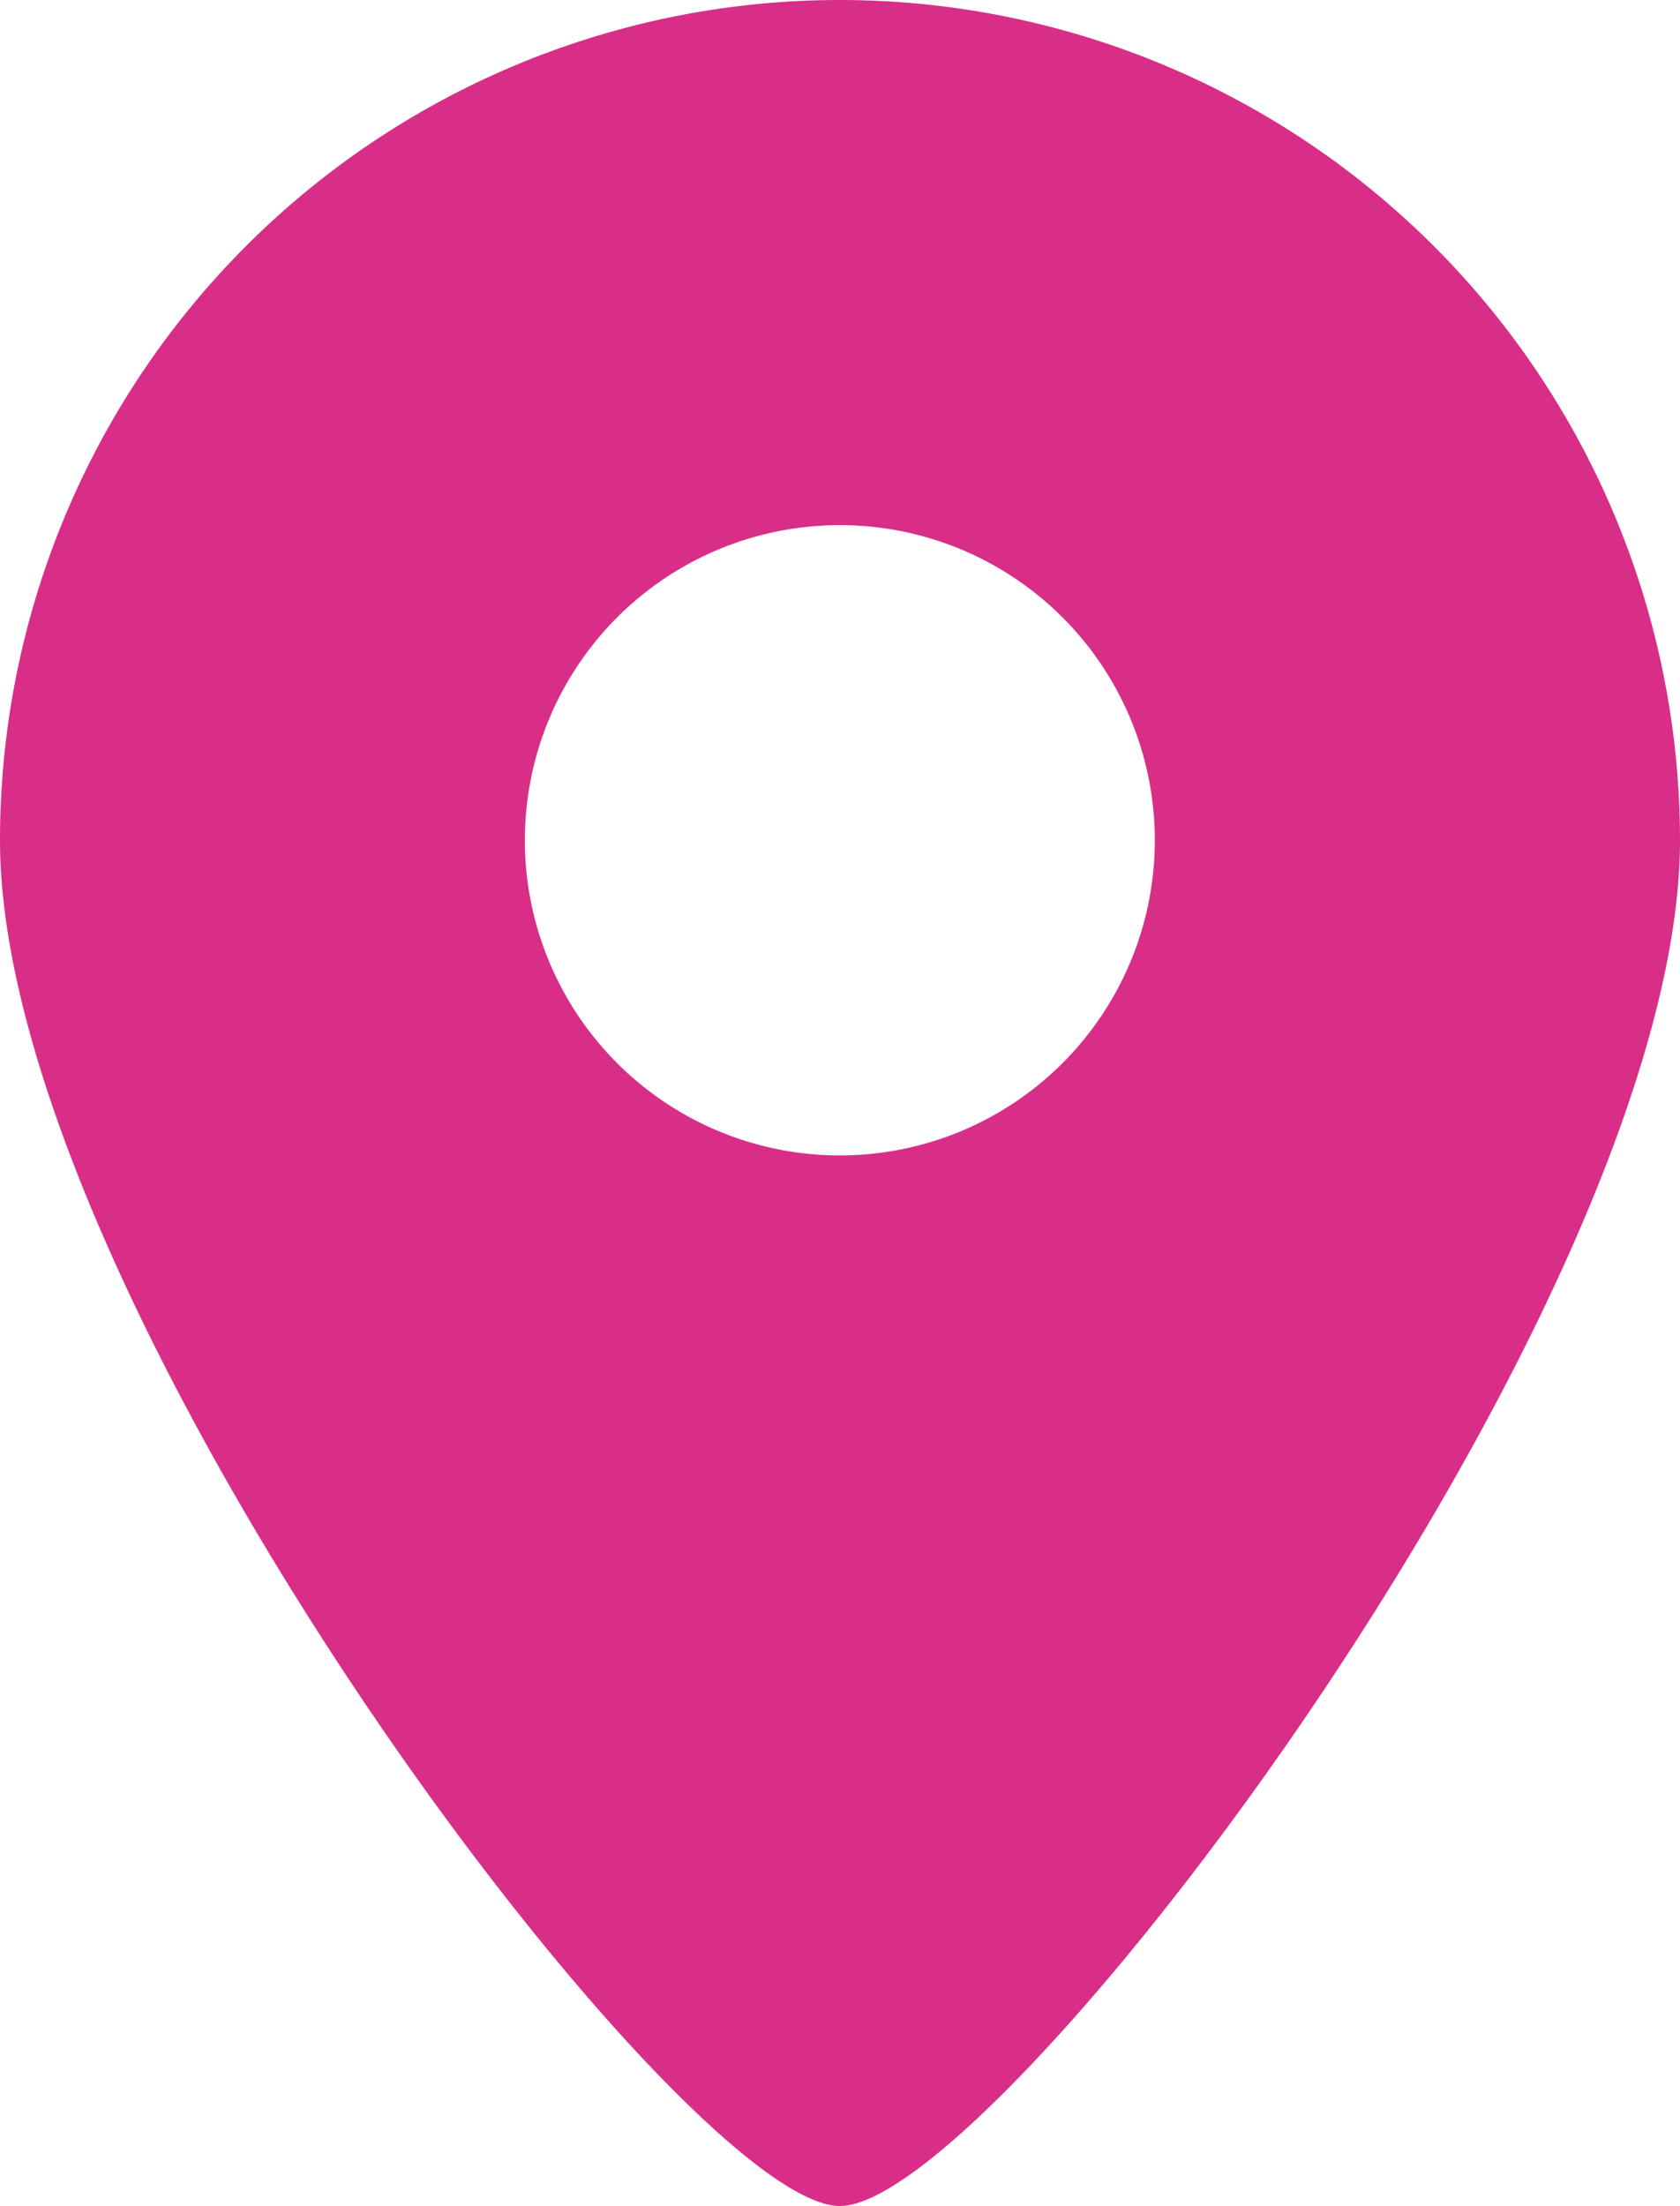 <svg xmlns="http://www.w3.org/2000/svg" width="5.067" height="6.65" viewBox="0 0 5.067 6.65">
  <path id="Path_354" data-name="Path 354" d="M3065.491,1349.008a2.533,2.533,0,0,0-2.533,2.533c0,1.4,2.058,4.117,2.533,4.117s2.534-2.717,2.534-4.117A2.534,2.534,0,0,0,3065.491,1349.008Zm0,3.483a.95.95,0,1,1,.95-.95A.95.95,0,0,1,3065.491,1352.491Z" transform="translate(-3062.958 -1349.008)" fill="#d82e88"/>
</svg>
